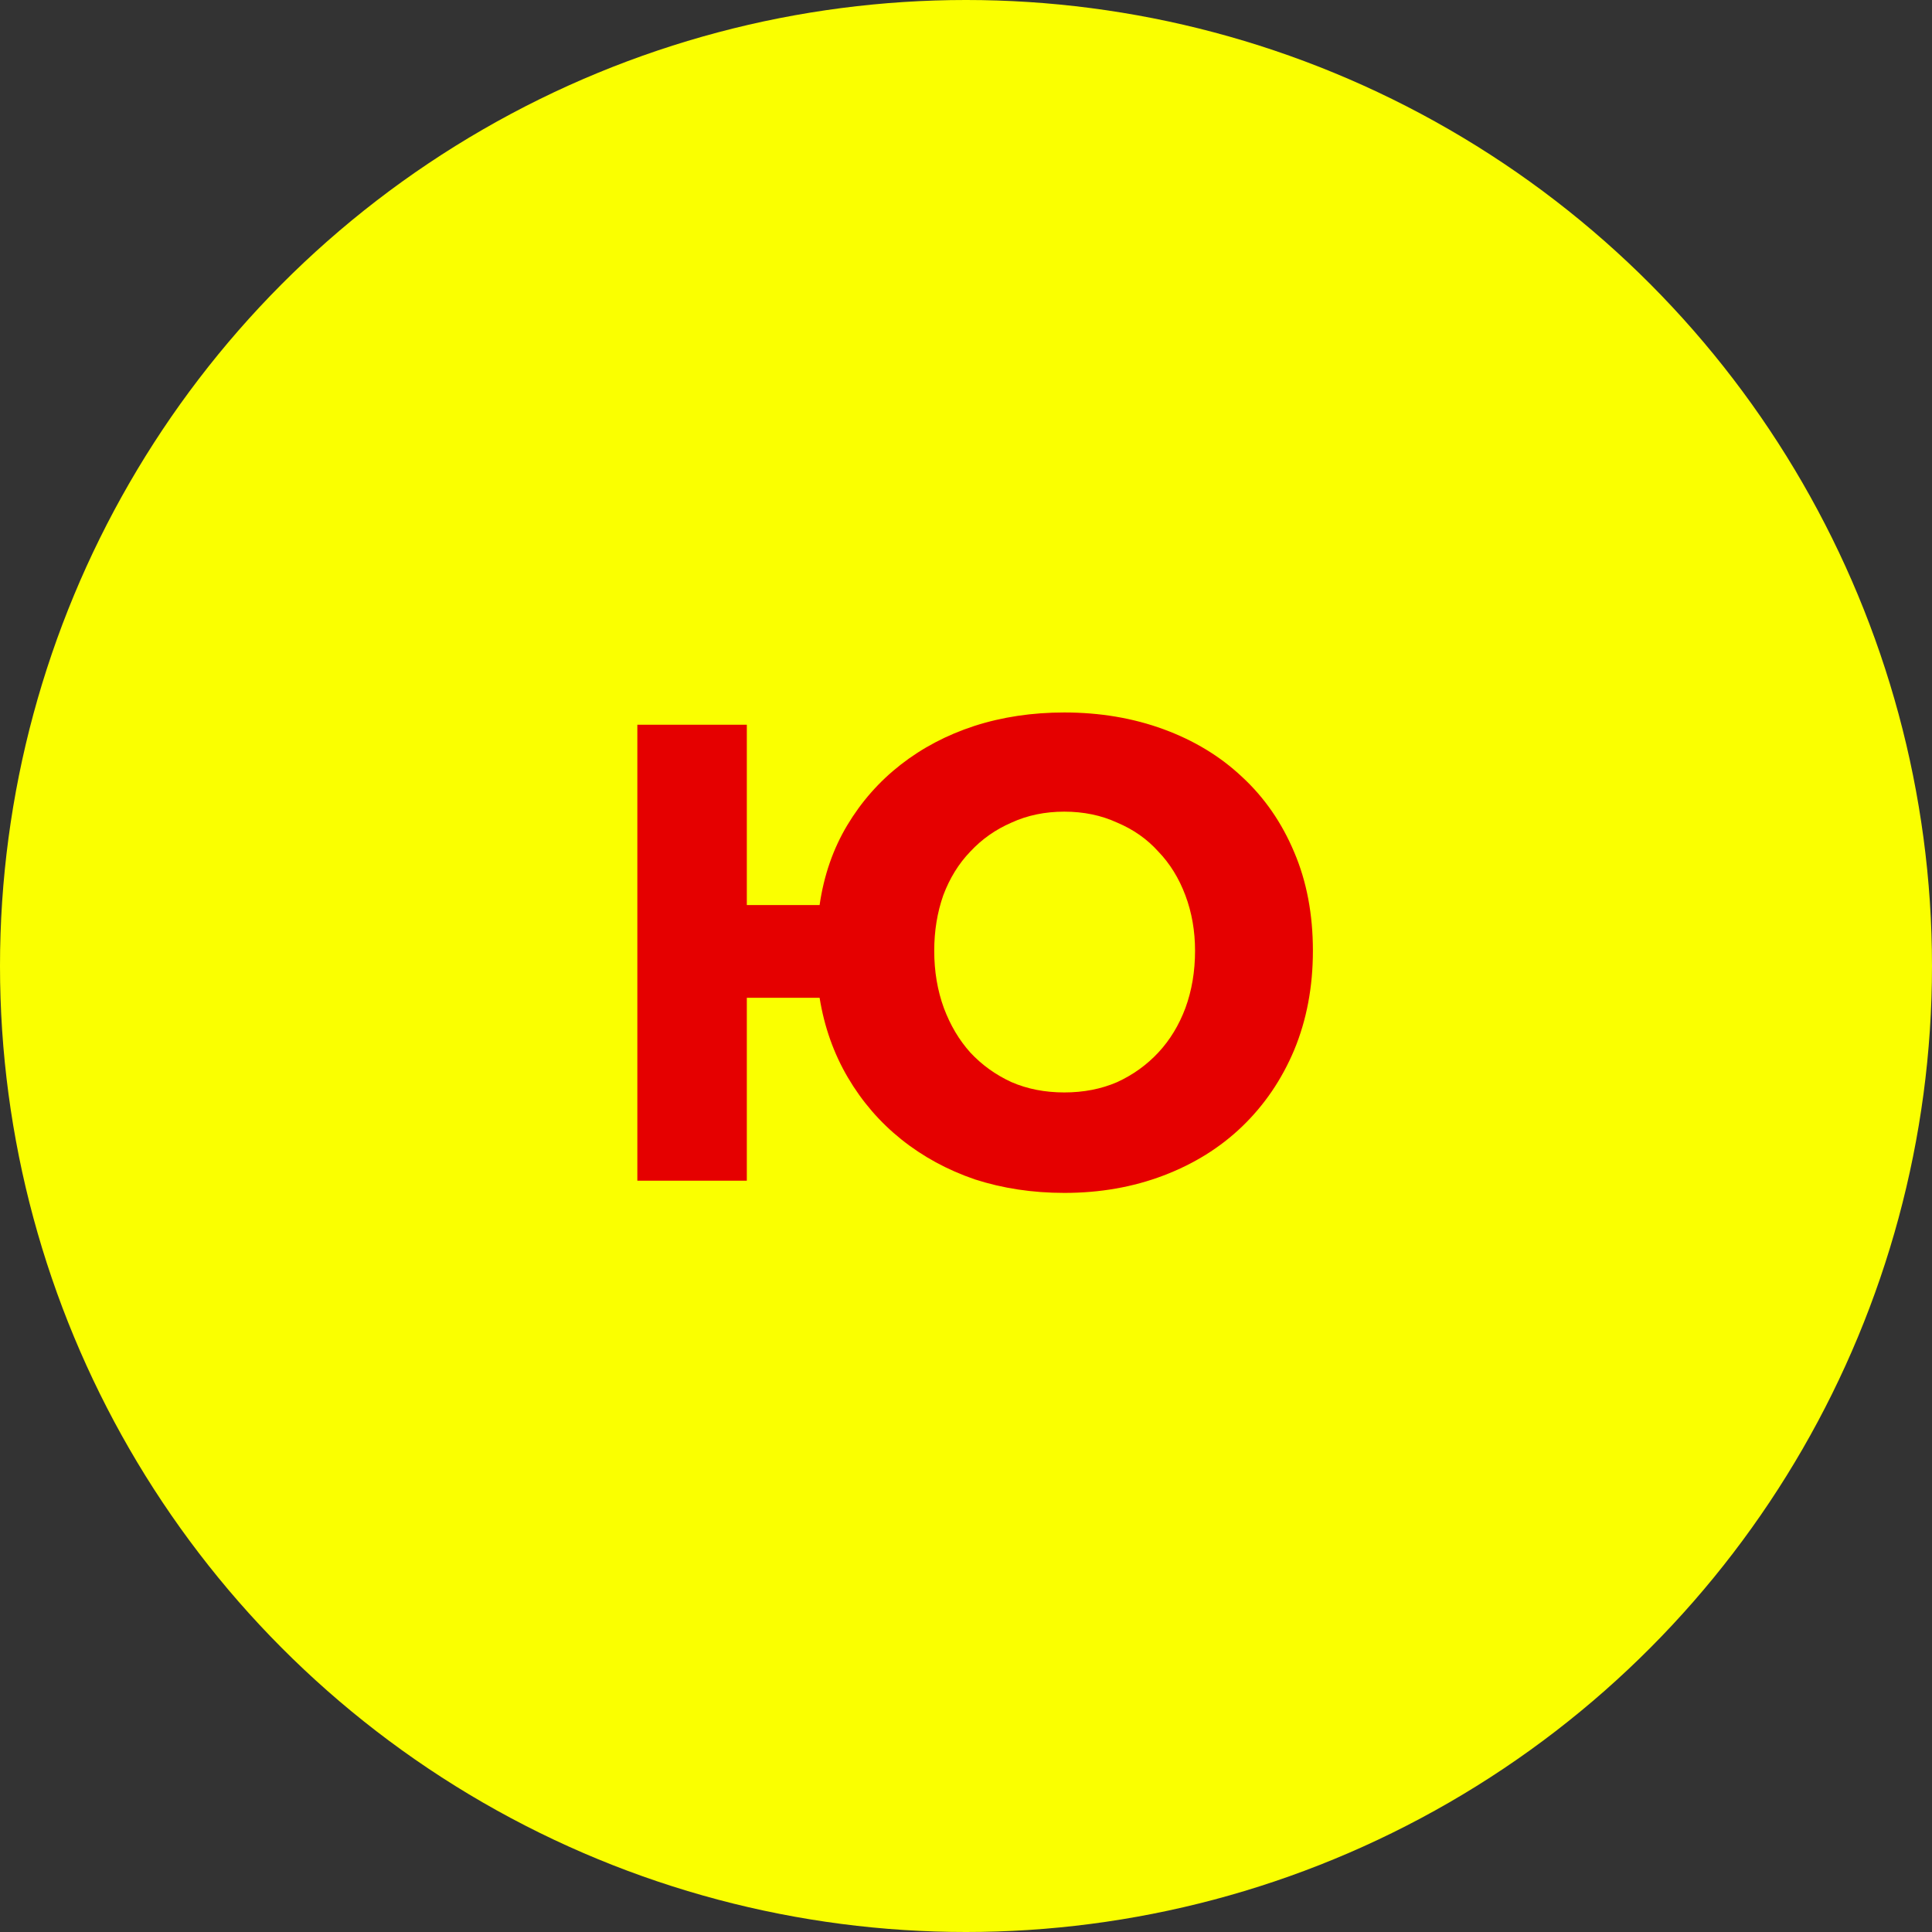 <svg width="72" height="72" viewBox="0 0 72 72" fill="none" xmlns="http://www.w3.org/2000/svg">
<rect x="0" y="0" width="72" height="72" fill="#333333" stroke="none"/>
<circle cx="36" cy="36" r="36" fill="#FAFF00"/>
<path d="M5.832 7.008V13.728H8.544C8.704 12.624 9.048 11.632 9.576 10.752C10.104 9.872 10.768 9.12 11.568 8.496C12.368 7.872 13.28 7.392 14.304 7.056C15.344 6.72 16.464 6.552 17.664 6.552C18.992 6.552 20.224 6.76 21.36 7.176C22.496 7.592 23.472 8.184 24.288 8.952C25.12 9.72 25.768 10.656 26.232 11.76C26.696 12.848 26.928 14.072 26.928 15.432C26.928 16.776 26.696 18.008 26.232 19.128C25.768 20.232 25.12 21.184 24.288 21.984C23.472 22.768 22.496 23.376 21.36 23.808C20.224 24.24 18.992 24.456 17.664 24.456C16.48 24.456 15.368 24.288 14.328 23.952C13.304 23.6 12.392 23.104 11.592 22.464C10.792 21.824 10.128 21.056 9.6 20.16C9.072 19.264 8.72 18.272 8.544 17.184H5.832V24H1.752V7.008H5.832ZM12.816 15.432C12.816 16.2 12.936 16.912 13.176 17.568C13.416 18.208 13.744 18.76 14.16 19.224C14.592 19.688 15.104 20.056 15.696 20.328C16.288 20.584 16.944 20.712 17.664 20.712C18.384 20.712 19.04 20.584 19.632 20.328C20.224 20.056 20.736 19.688 21.168 19.224C21.6 18.76 21.936 18.208 22.176 17.568C22.416 16.912 22.536 16.2 22.536 15.432C22.536 14.696 22.416 14.008 22.176 13.368C21.936 12.728 21.6 12.184 21.168 11.736C20.752 11.272 20.24 10.912 19.632 10.656C19.04 10.384 18.384 10.248 17.664 10.248C16.944 10.248 16.288 10.384 15.696 10.656C15.104 10.912 14.592 11.272 14.16 11.736C13.728 12.184 13.392 12.728 13.152 13.368C12.928 14.008 12.816 14.696 12.816 15.432Z" transform="translate(22 20)" fill="#E50000"/>
</svg>
